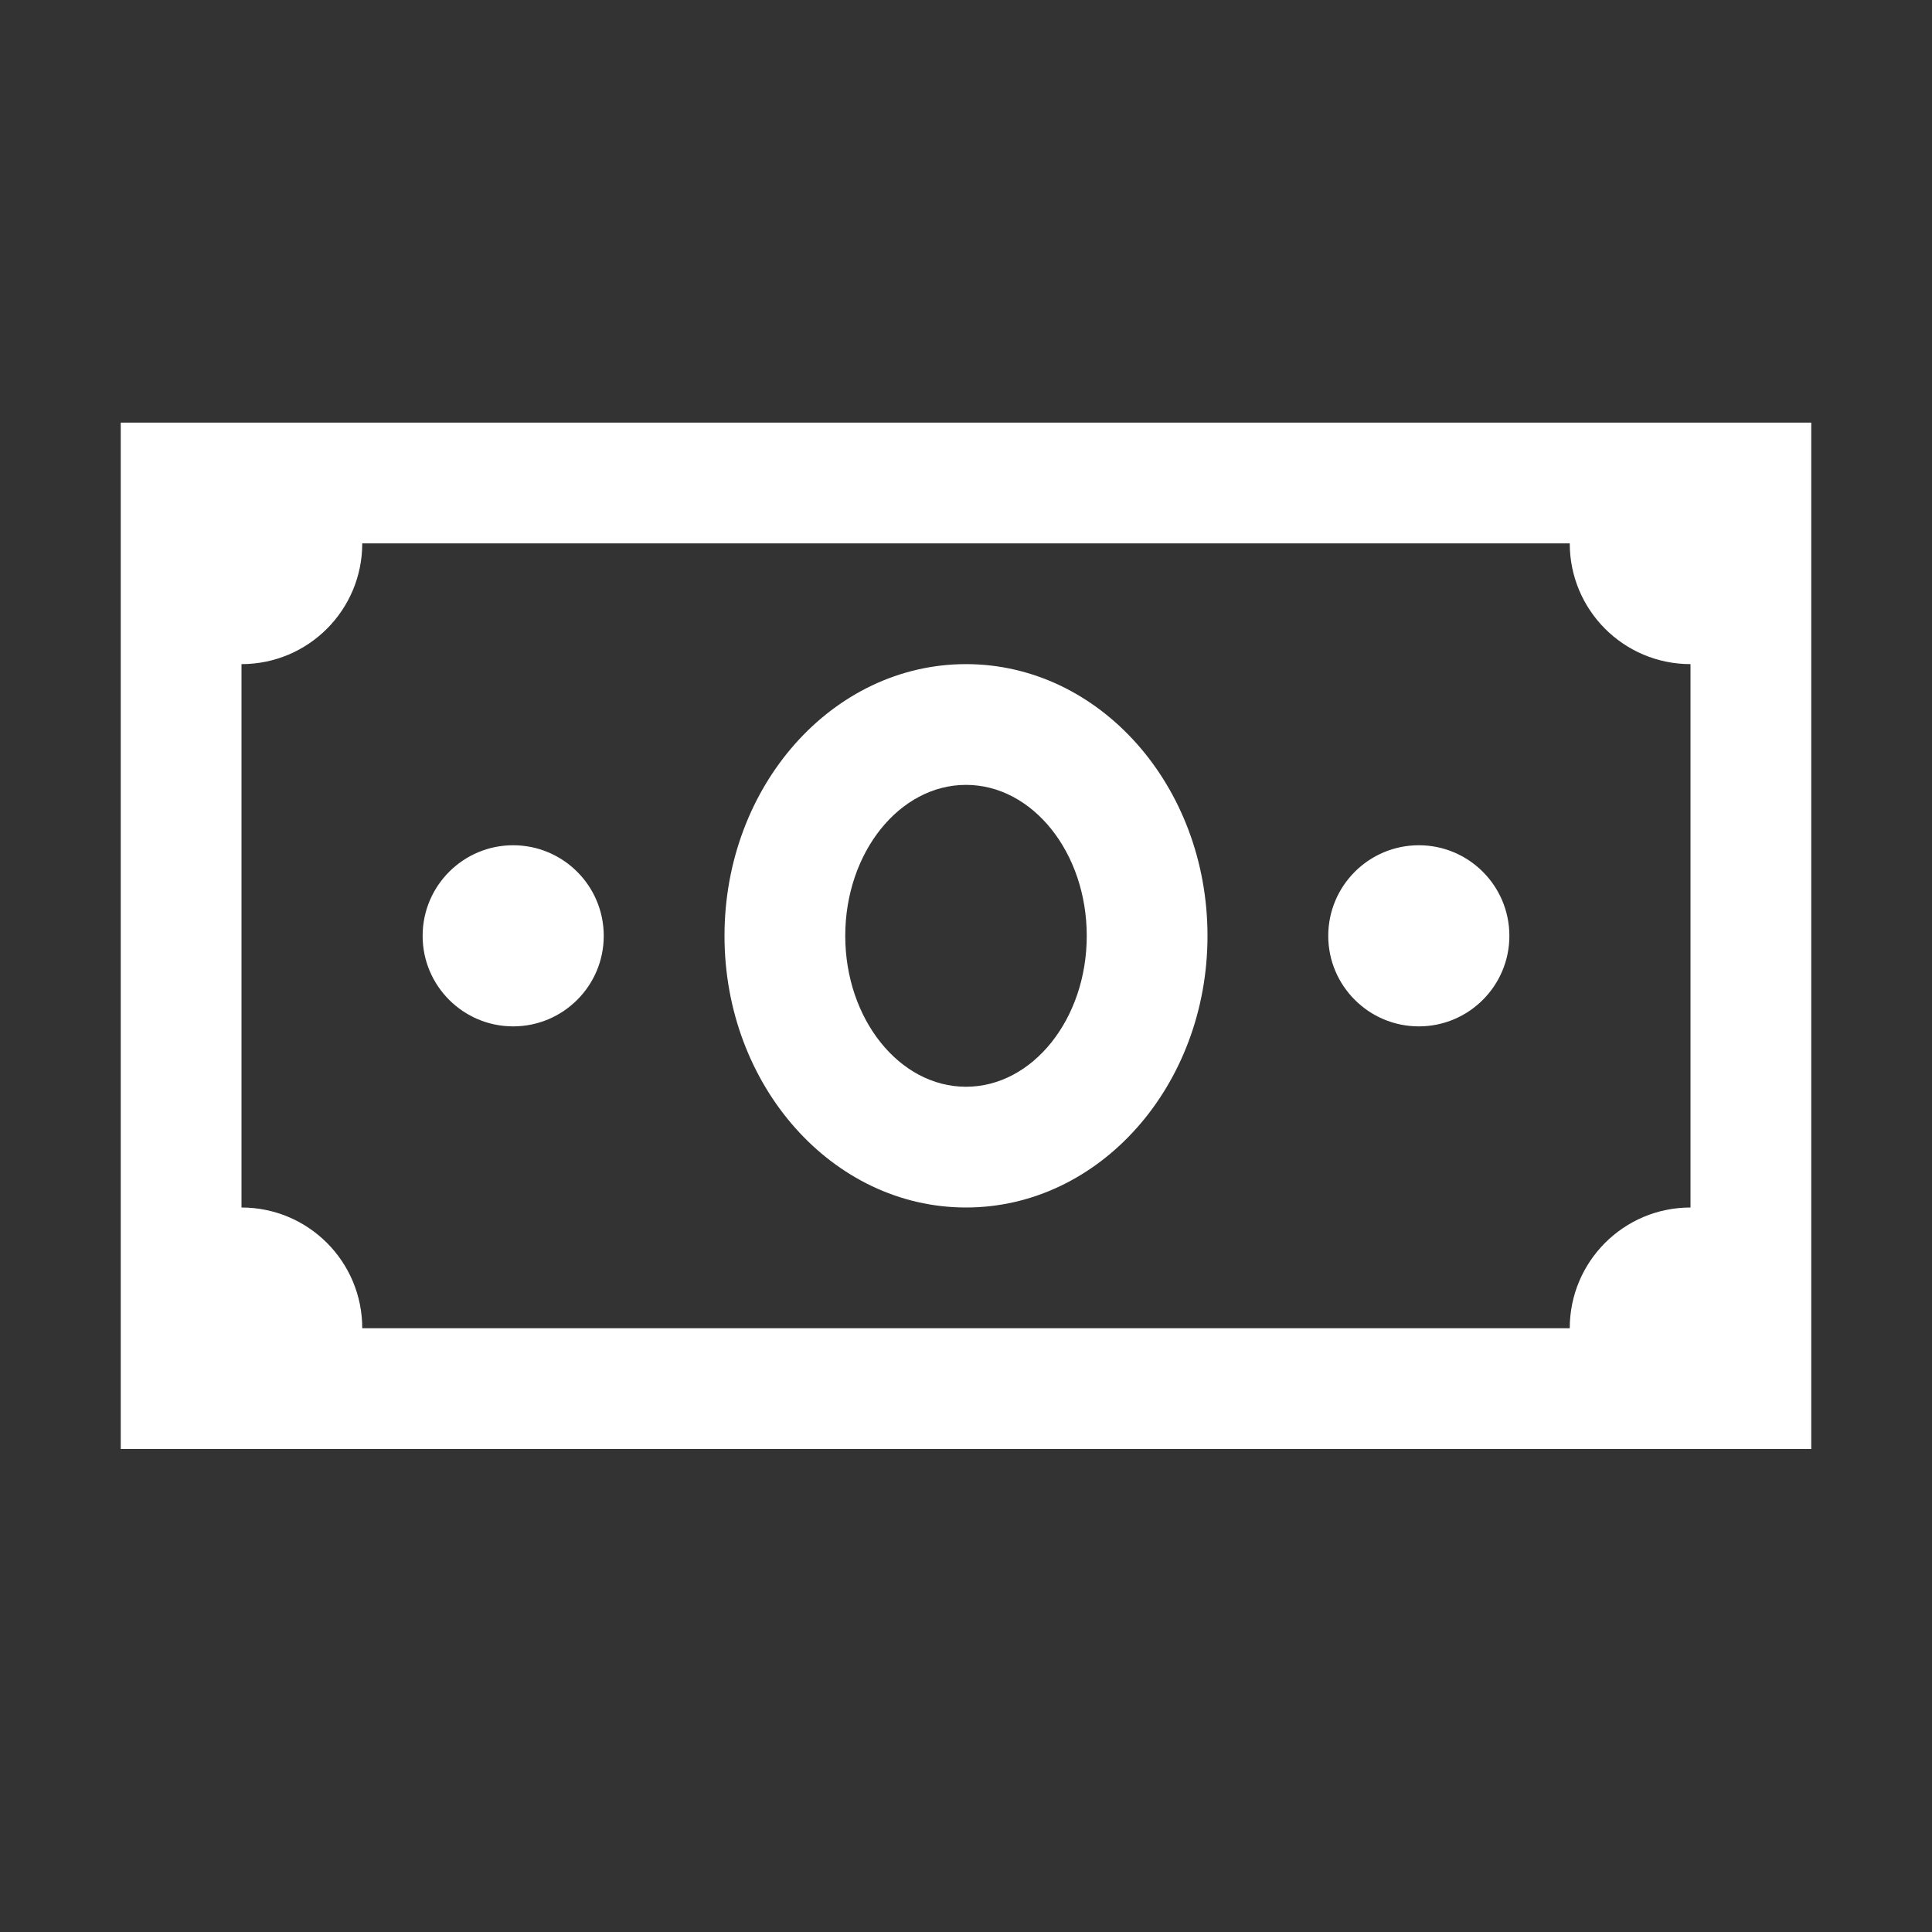 <svg width="20" height="20" viewBox="0 0 20 20" fill="none" xmlns="http://www.w3.org/2000/svg">
<rect x="0" y="0" width="20" height="20" fill="#333333" stroke="none"/>
<path d="M1.25 4.375V15H18.75V4.375H1.25ZM3.75 5.625H16.25C16.25 6.316 16.809 6.875 17.5 6.875V12.5C16.809 12.5 16.25 13.059 16.25 13.75H3.75C3.75 13.059 3.191 12.5 2.5 12.5V6.875C3.191 6.875 3.75 6.316 3.75 5.625ZM10 6.875C8.618 6.875 7.5 8.135 7.5 9.688C7.5 11.24 8.618 12.5 10 12.5C11.382 12.5 12.5 11.24 12.5 9.688C12.5 8.135 11.382 6.875 10 6.875ZM10 8.125C10.689 8.125 11.25 8.826 11.25 9.688C11.25 10.549 10.689 11.25 10 11.25C9.311 11.25 8.75 10.549 8.75 9.688C8.75 8.826 9.311 8.125 10 8.125ZM5.312 8.75C4.795 8.75 4.375 9.17 4.375 9.688C4.375 10.205 4.795 10.625 5.312 10.625C5.83 10.625 6.25 10.205 6.25 9.688C6.25 9.17 5.83 8.75 5.312 8.75ZM14.688 8.75C14.17 8.75 13.75 9.17 13.75 9.688C13.75 10.205 14.17 10.625 14.688 10.625C15.205 10.625 15.625 10.205 15.625 9.688C15.625 9.17 15.205 8.75 14.688 8.75Z" fill="white"/>
</svg>
